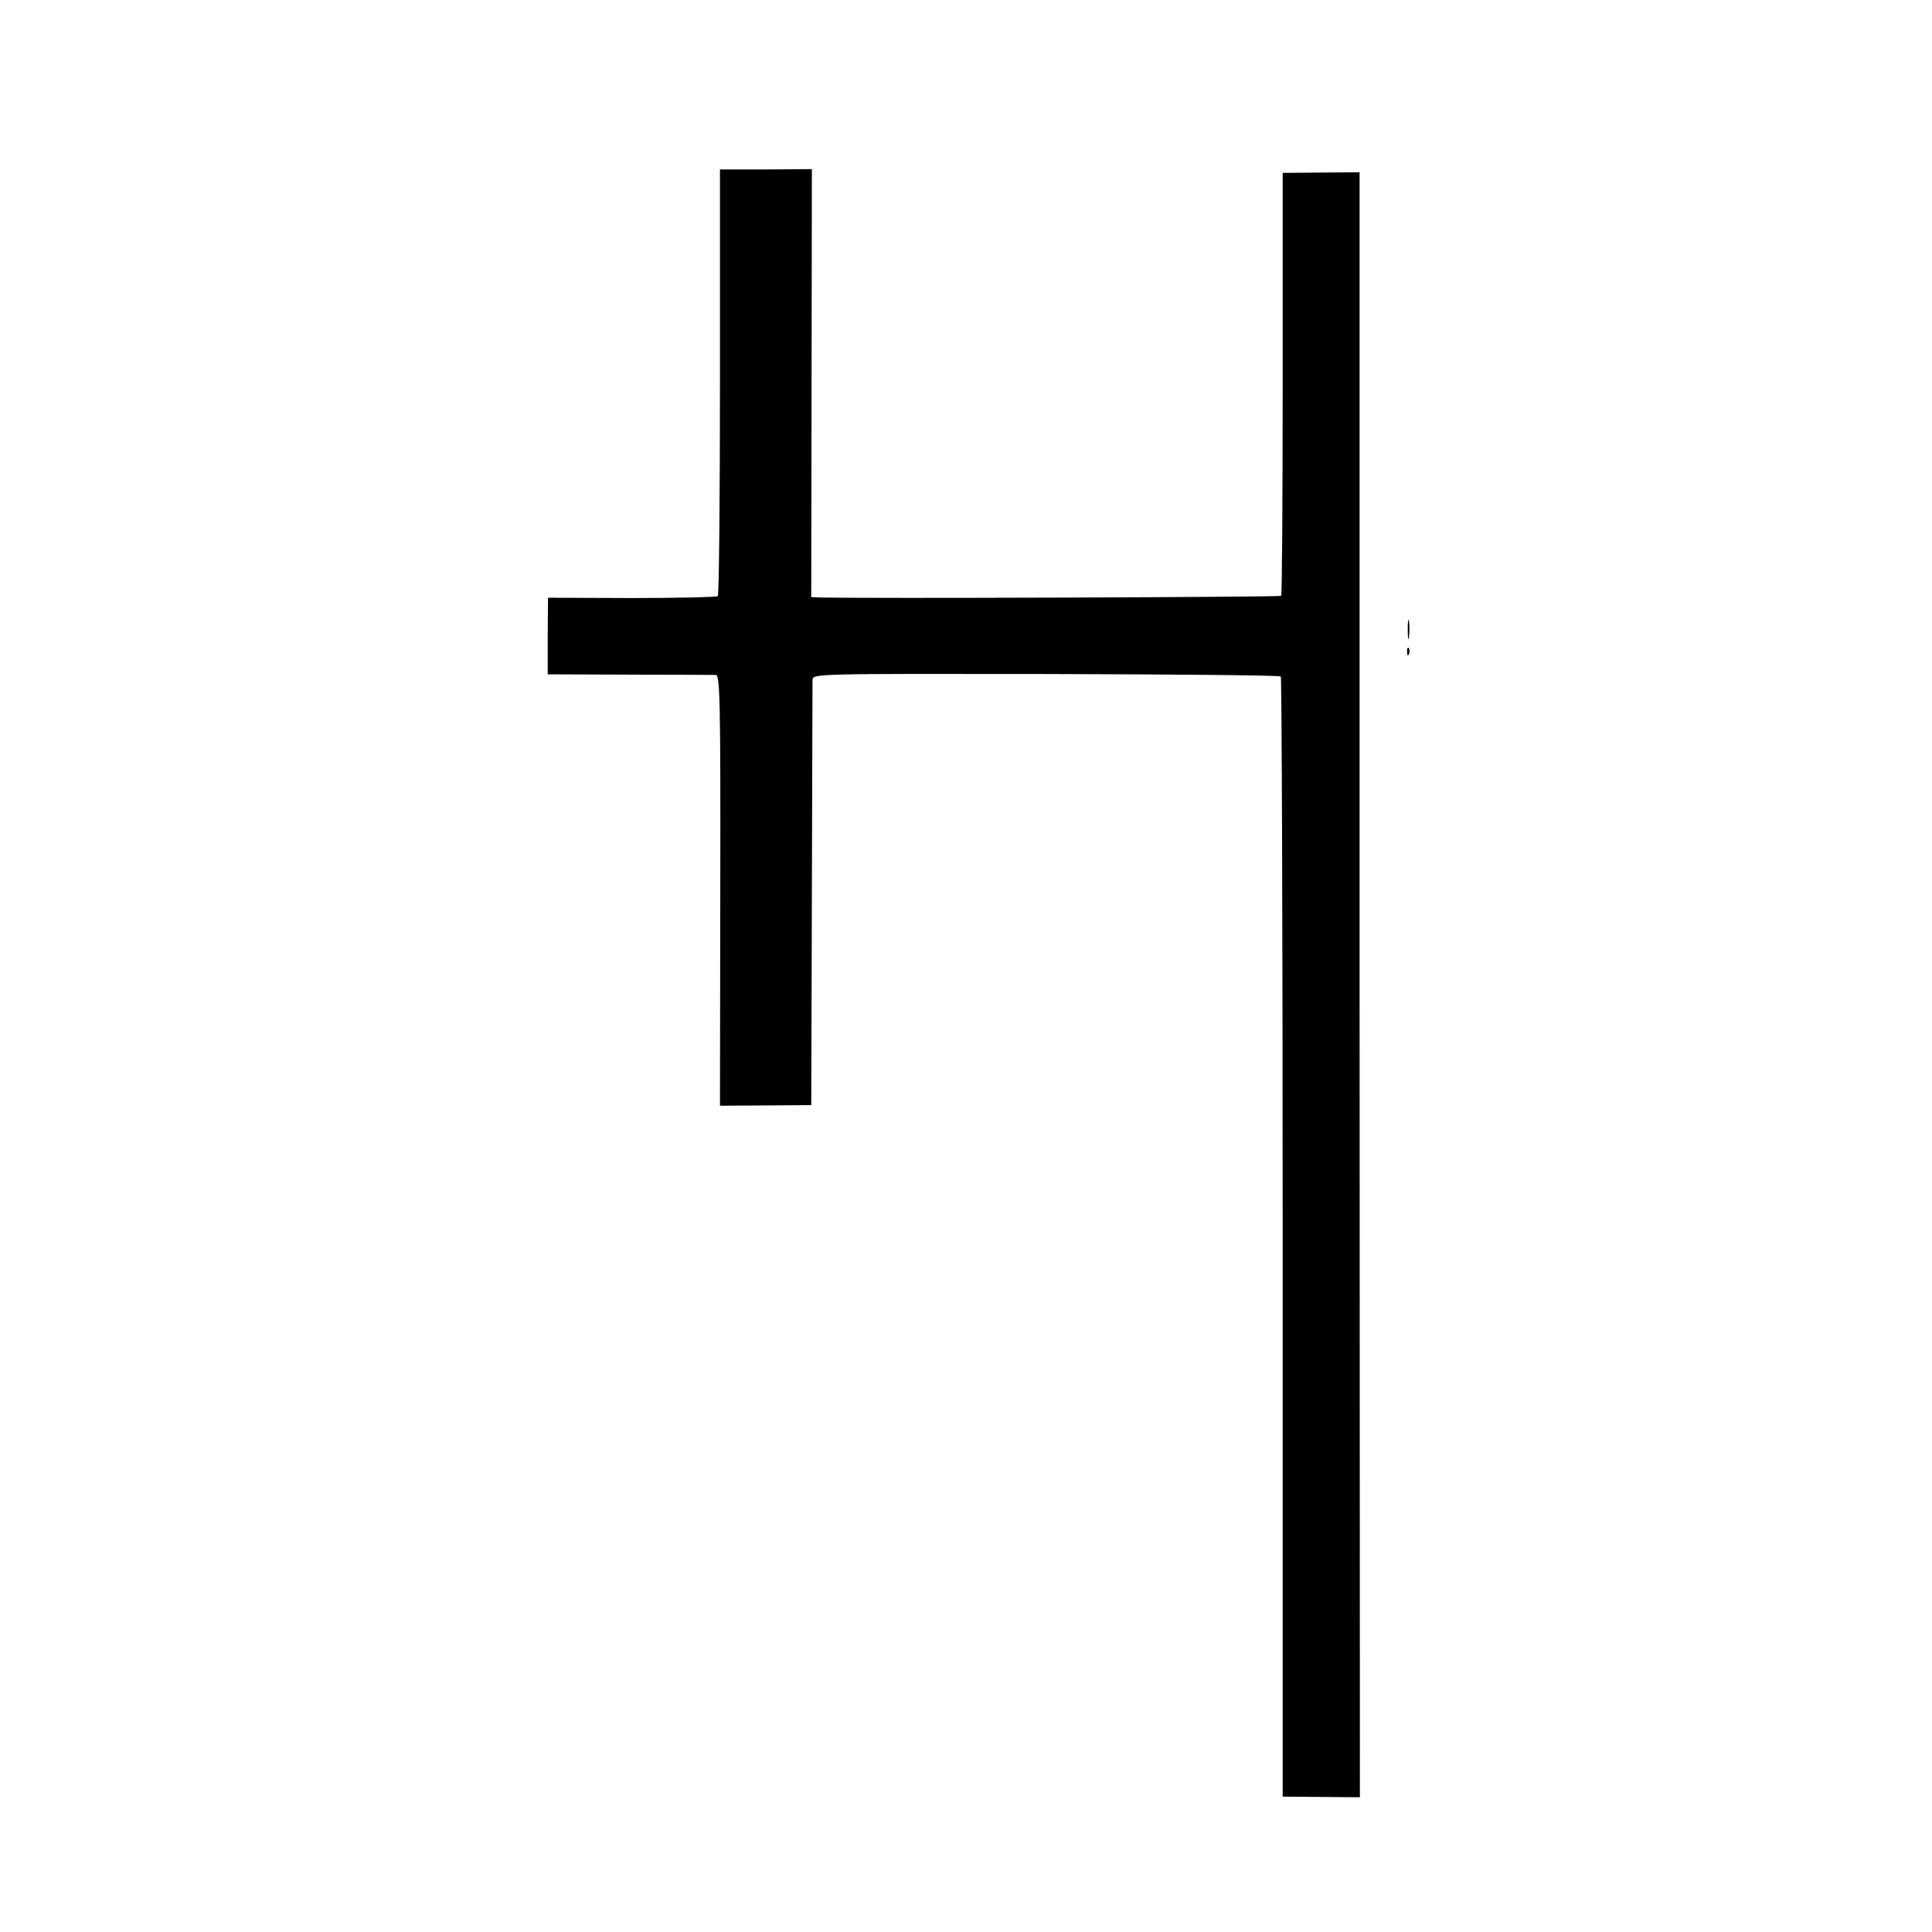 <?xml version="1.0" standalone="no"?>
<!DOCTYPE svg PUBLIC "-//W3C//DTD SVG 20010904//EN"
 "http://www.w3.org/TR/2001/REC-SVG-20010904/DTD/svg10.dtd">
<svg version="1.0" xmlns="http://www.w3.org/2000/svg"
 width="618pt" height="618pt" viewBox="0 0 618 618"
 preserveAspectRatio="xMidYMid meet">
<g transform="translate(0,618) scale(0.1,-0.1)"
fill="#000000" stroke="none">
<path d="M2303 4959 c0 -374 -3 -682 -7 -686 -3 -3 -127 -6 -275 -6 l-268 1
-1 -122 0 -123 262 -1 c143 0 268 -1 276 -1 13 -1 15 -84 14 -689 l-1 -689
146 1 146 1 2 670 c1 369 2 679 2 690 1 20 7 20 747 19 410 -1 748 -4 751 -8
3 -3 6 -811 6 -1795 l0 -1788 123 -1 124 -1 -1 2599 0 2599 -123 -1 -123 -1 0
-673 c0 -371 -2 -677 -5 -680 -4 -4 -1357 -9 -1478 -5 l-25 1 1 684 1 685
-147 -1 -147 0 0 -679z"/>
<path d="M4503 4165 c0 -27 2 -38 4 -22 2 15 2 37 0 50 -2 12 -4 0 -4 -28z"/>
<path d="M4501 4094 c0 -11 3 -14 6 -6 3 7 2 16 -1 19 -3 4 -6 -2 -5 -13z"/>
</g>
</svg>
